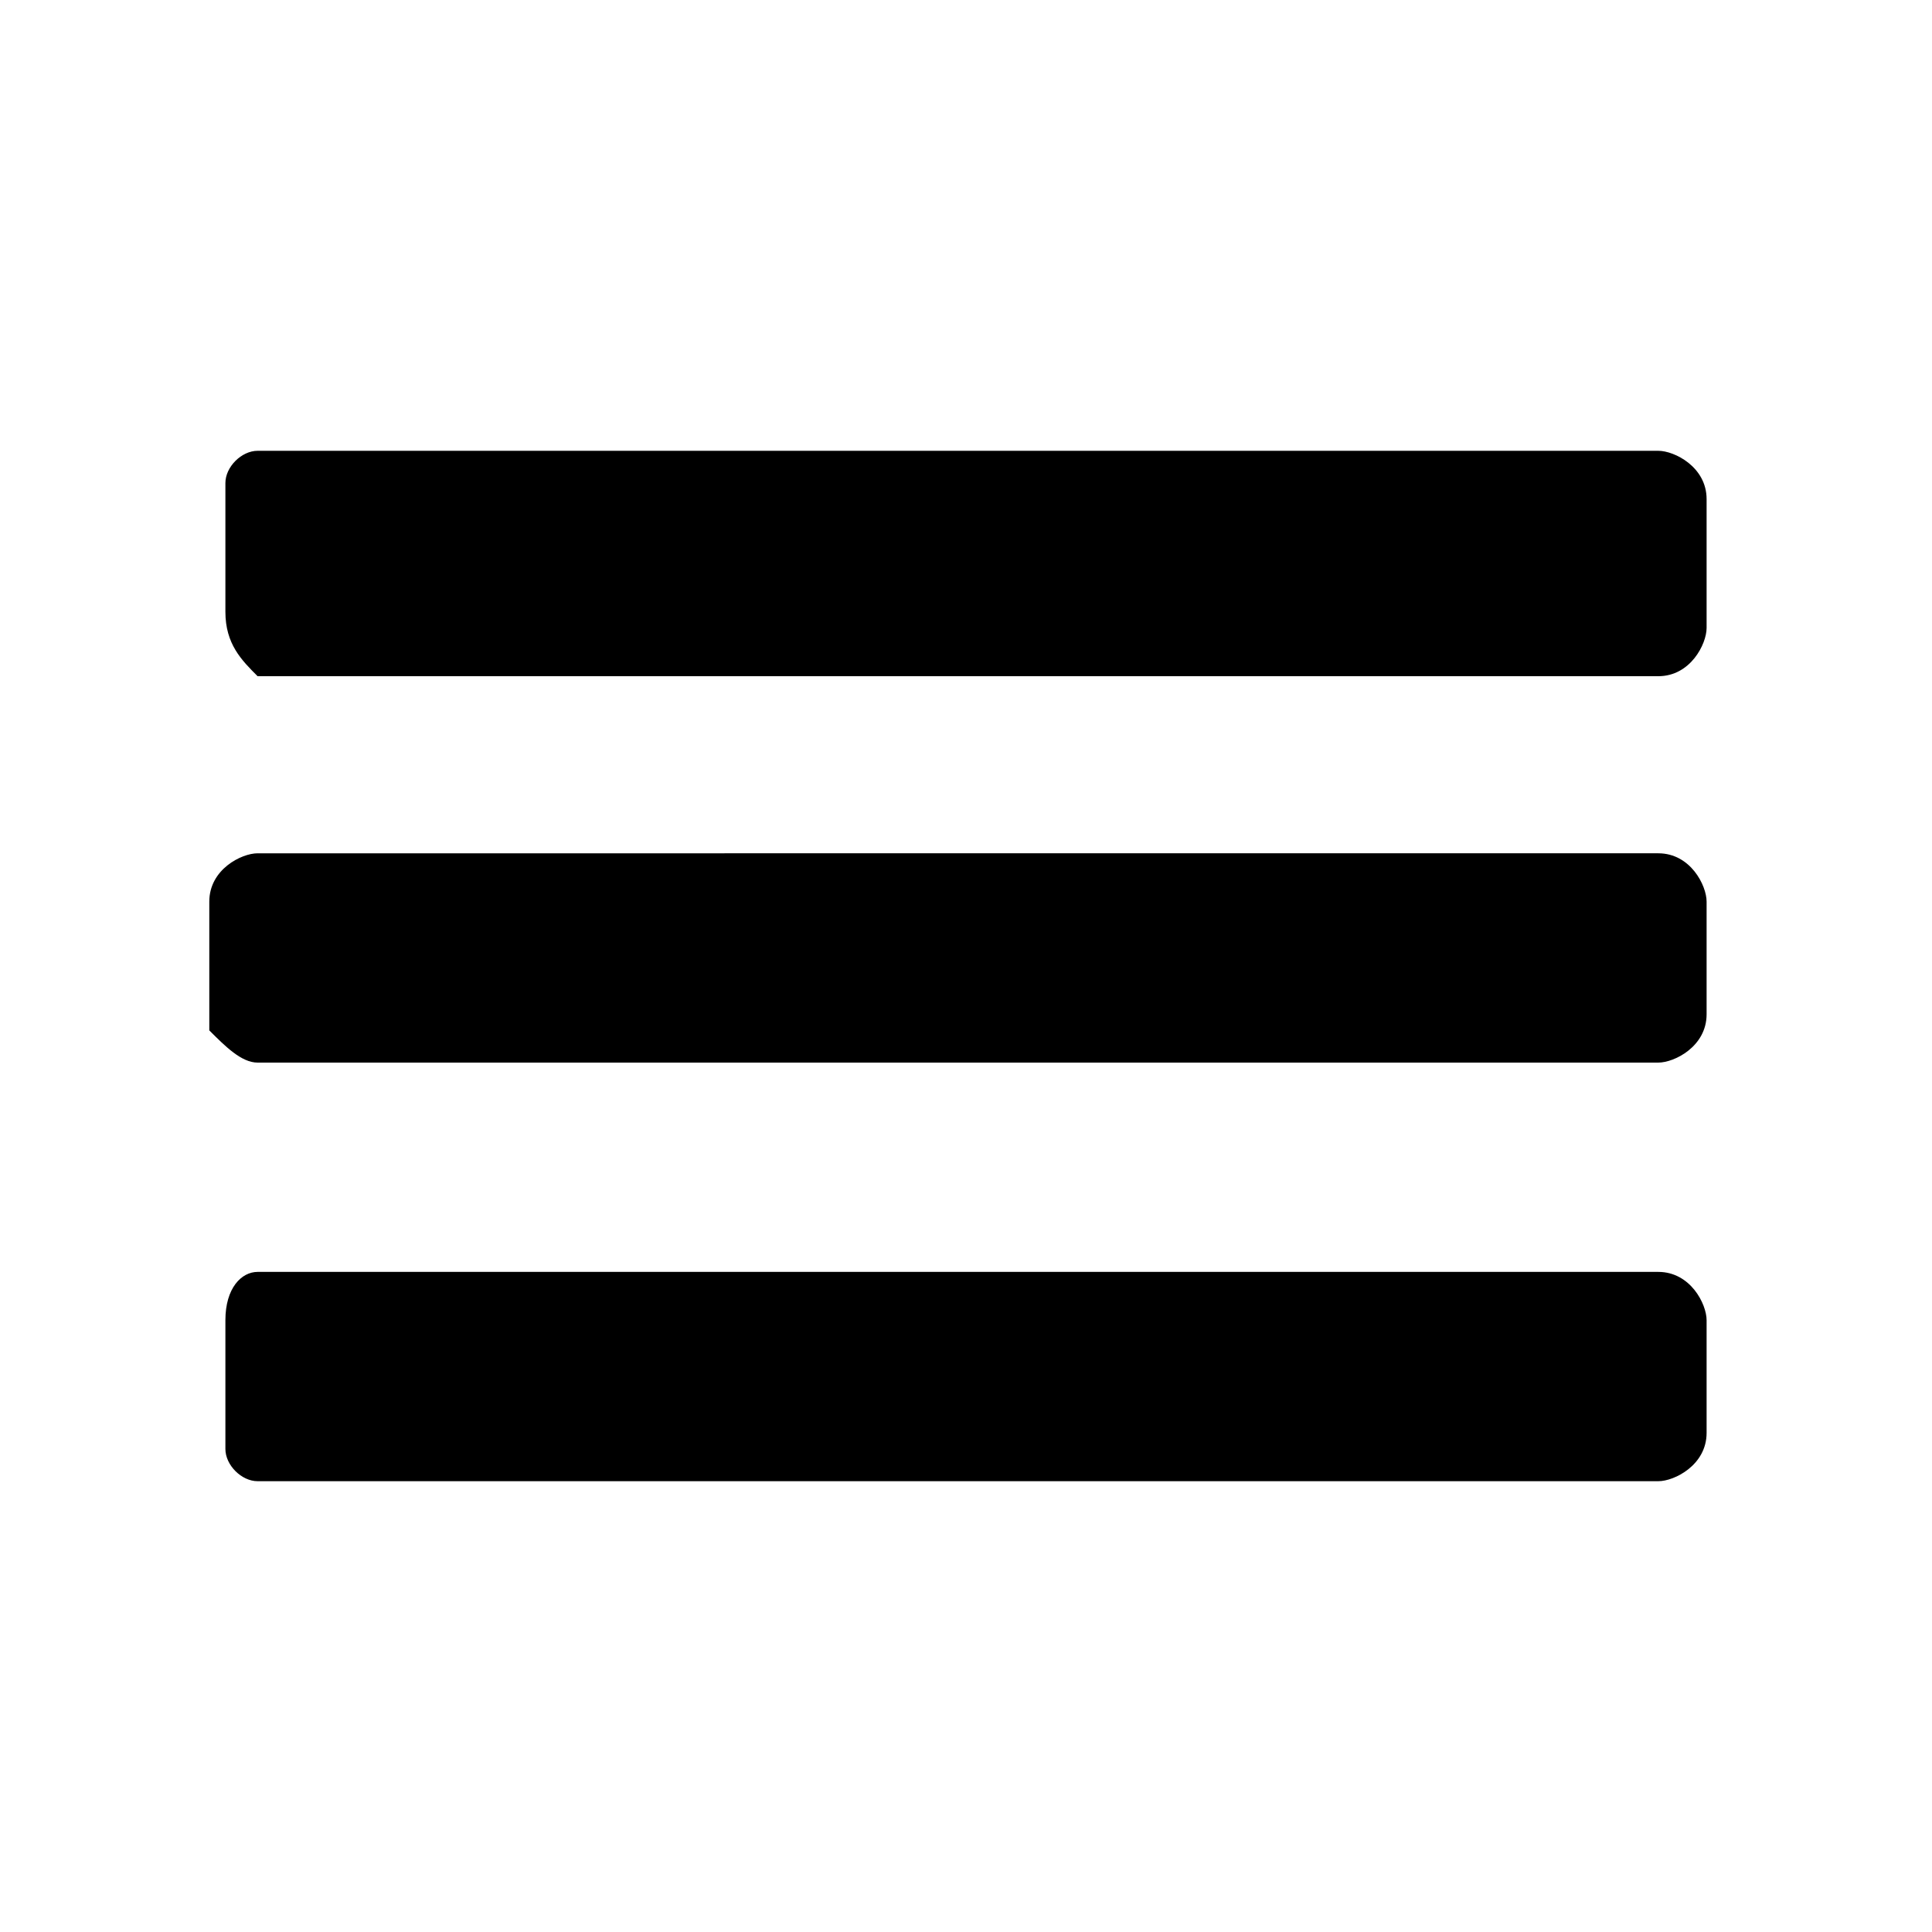 <svg xmlns="http://www.w3.org/2000/svg" viewBox="0 0 12 12"><defs/><path d="M1.6 2.8h8.7c.1 0 .3.1.3.3v.8c0 .1-.1.3-.3.3H1.6c-.1-.1-.2-.2-.2-.4V3c0-.1.1-.2.2-.2zm0 6.4h8.7c.1 0 .3-.1.3-.3v-.7c0-.1-.1-.3-.3-.3H1.6c-.1 0-.2.1-.2.3V9c0 .1.1.2.2.2zm0-2.6h8.7c.1 0 .3-.1.3-.3v-.7c0-.1-.1-.3-.3-.3H1.6c-.1 0-.3.1-.3.3v.8c.1.1.2.2.3.2z"/></svg>